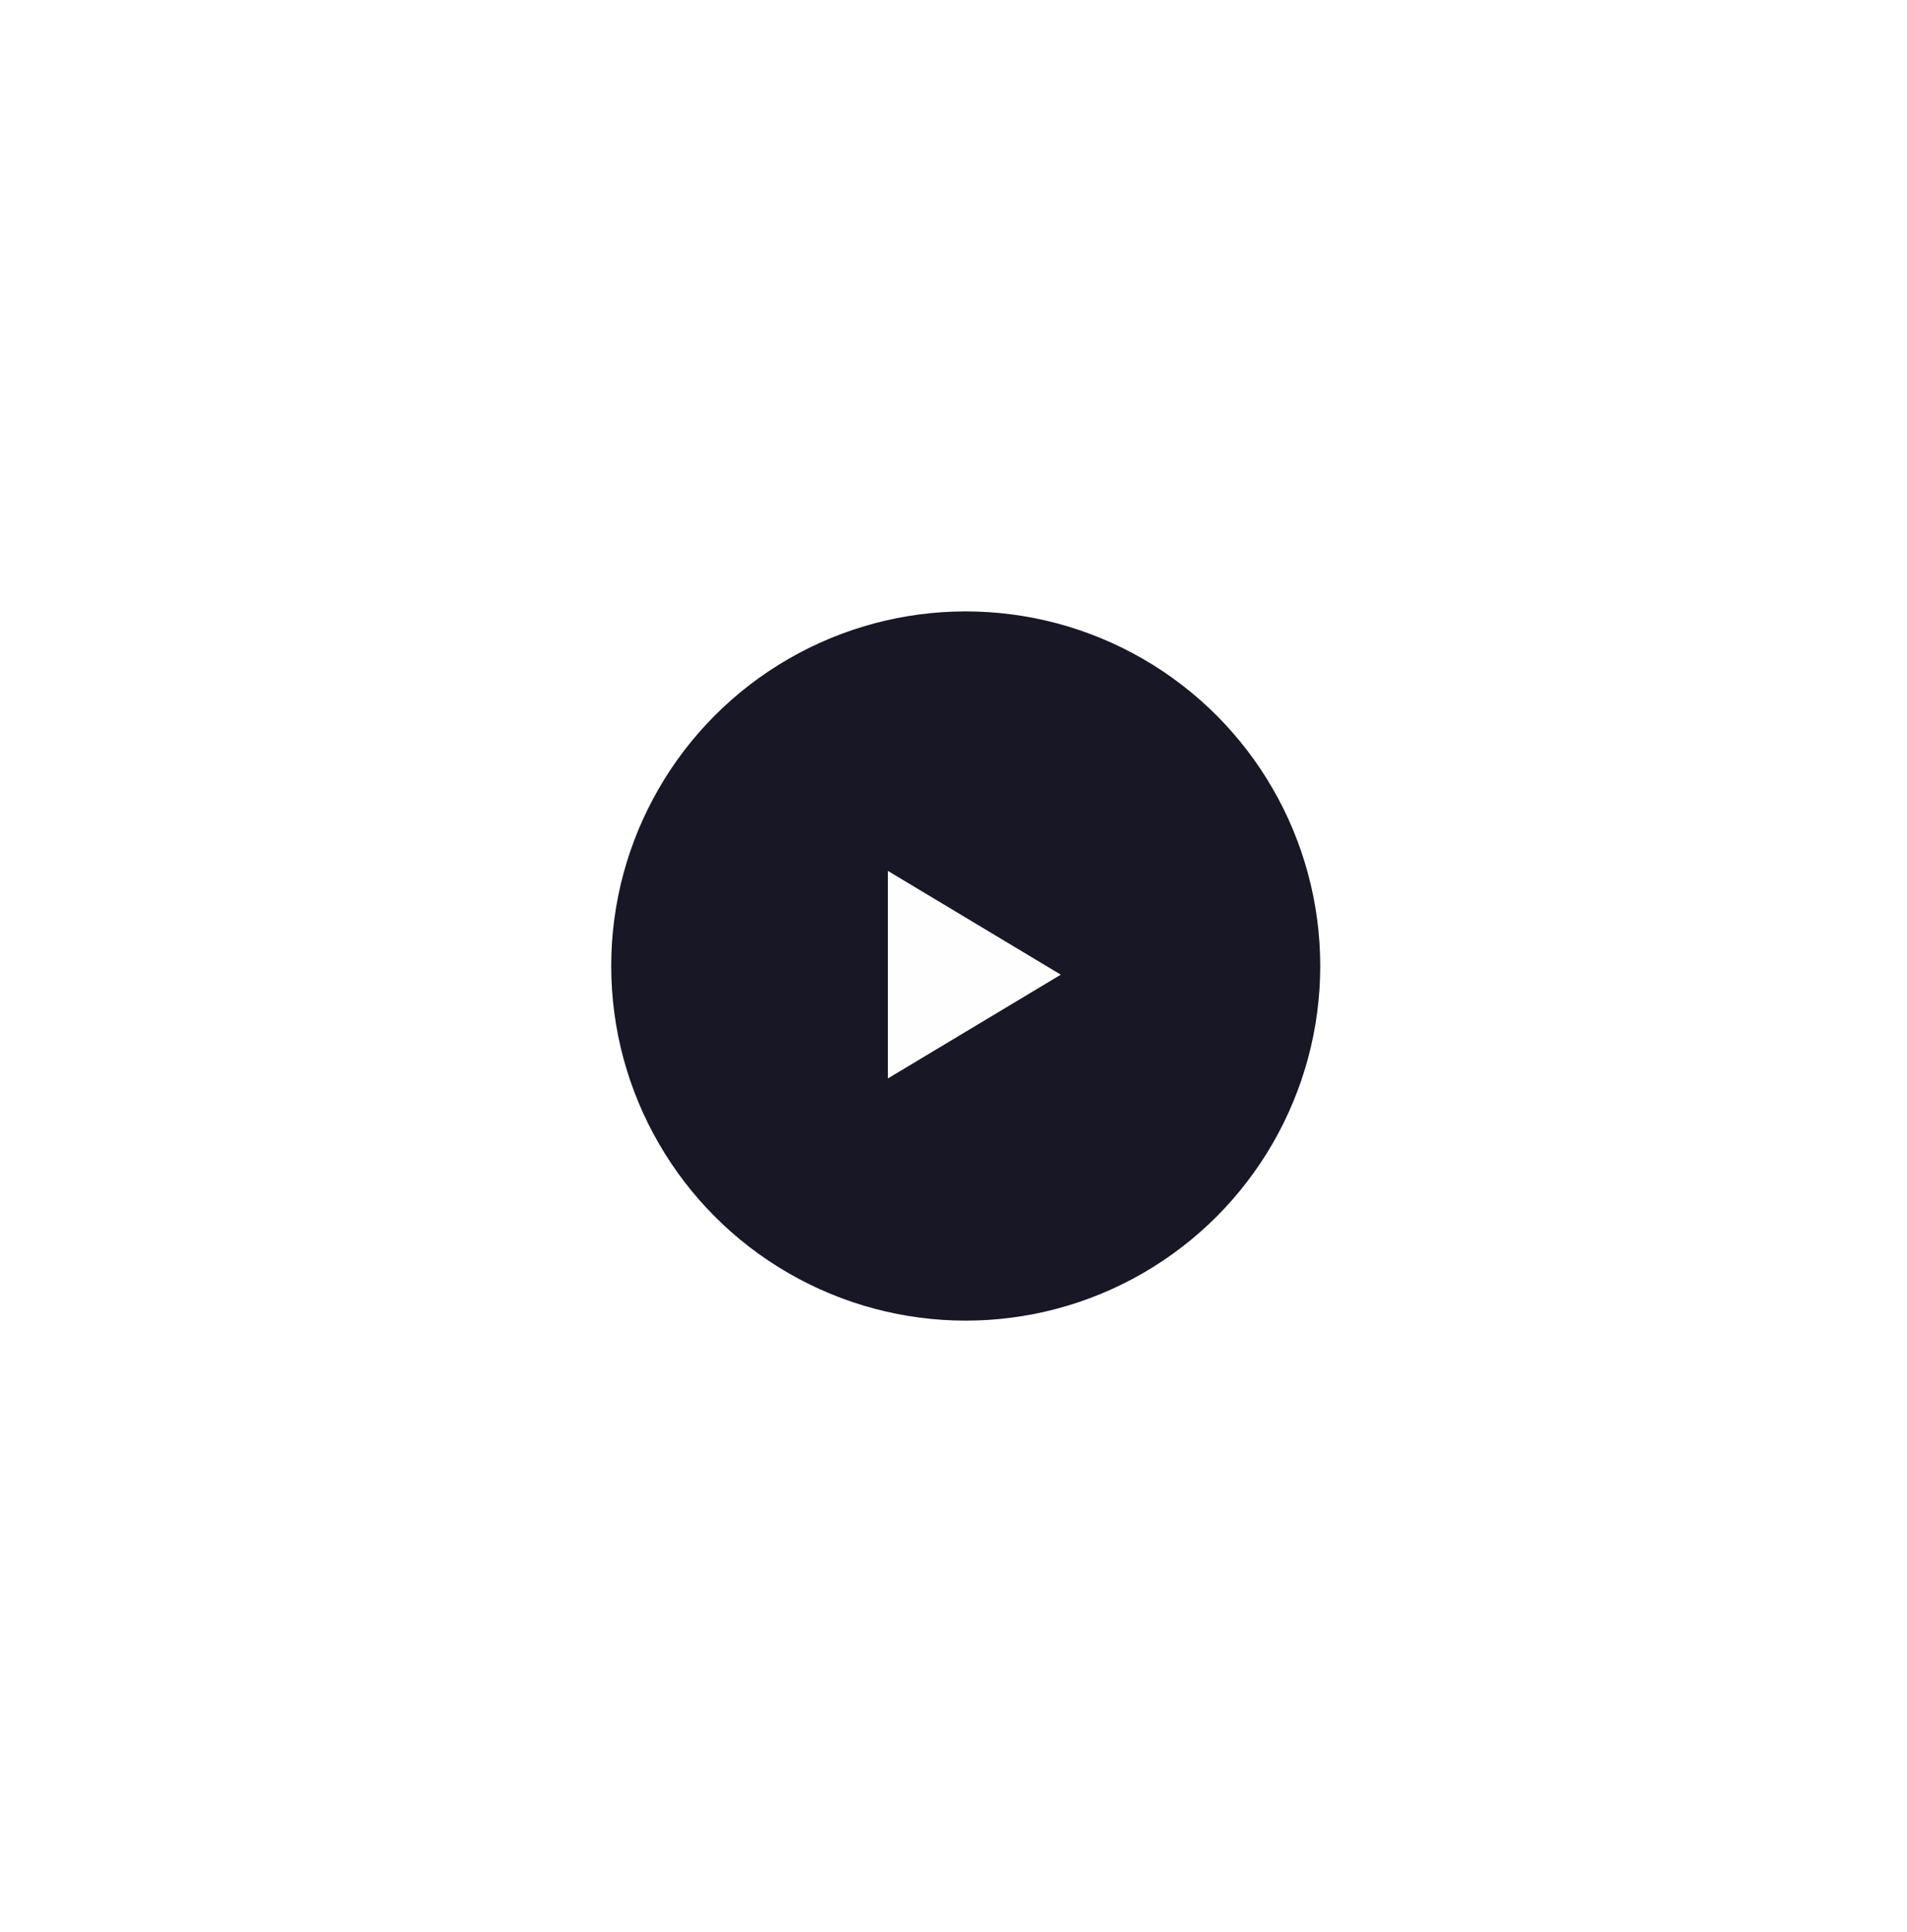 <svg width="78" height="79" viewBox="0 0 78 79" fill="none" xmlns="http://www.w3.org/2000/svg">
<g filter="url(#filter0_d_30596_2512)">
<circle cx="39.5" cy="39.5" r="14.5" fill="#171725"/>
<path d="M36.316 35.61V44.097L43.39 39.854L36.316 35.61Z" fill="#FEFEFE"/>
</g>
<defs>
<filter id="filter0_d_30596_2512" x="0" y="0" width="79" height="79" filterUnits="userSpaceOnUse" color-interpolation-filters="sRGB">
<feFlood flood-opacity="0" result="BackgroundImageFix"/>
<feColorMatrix in="SourceAlpha" type="matrix" values="0 0 0 0 0 0 0 0 0 0 0 0 0 0 0 0 0 0 127 0" result="hardAlpha"/>
<feOffset/>
<feGaussianBlur stdDeviation="12.5"/>
<feComposite in2="hardAlpha" operator="out"/>
<feColorMatrix type="matrix" values="0 0 0 0 0.322 0 0 0 0 0.431 0 0 0 0 0.627 0 0 0 0.53 0"/>
<feBlend mode="normal" in2="BackgroundImageFix" result="effect1_dropShadow_30596_2512"/>
<feBlend mode="normal" in="SourceGraphic" in2="effect1_dropShadow_30596_2512" result="shape"/>
</filter>
</defs>
</svg>
